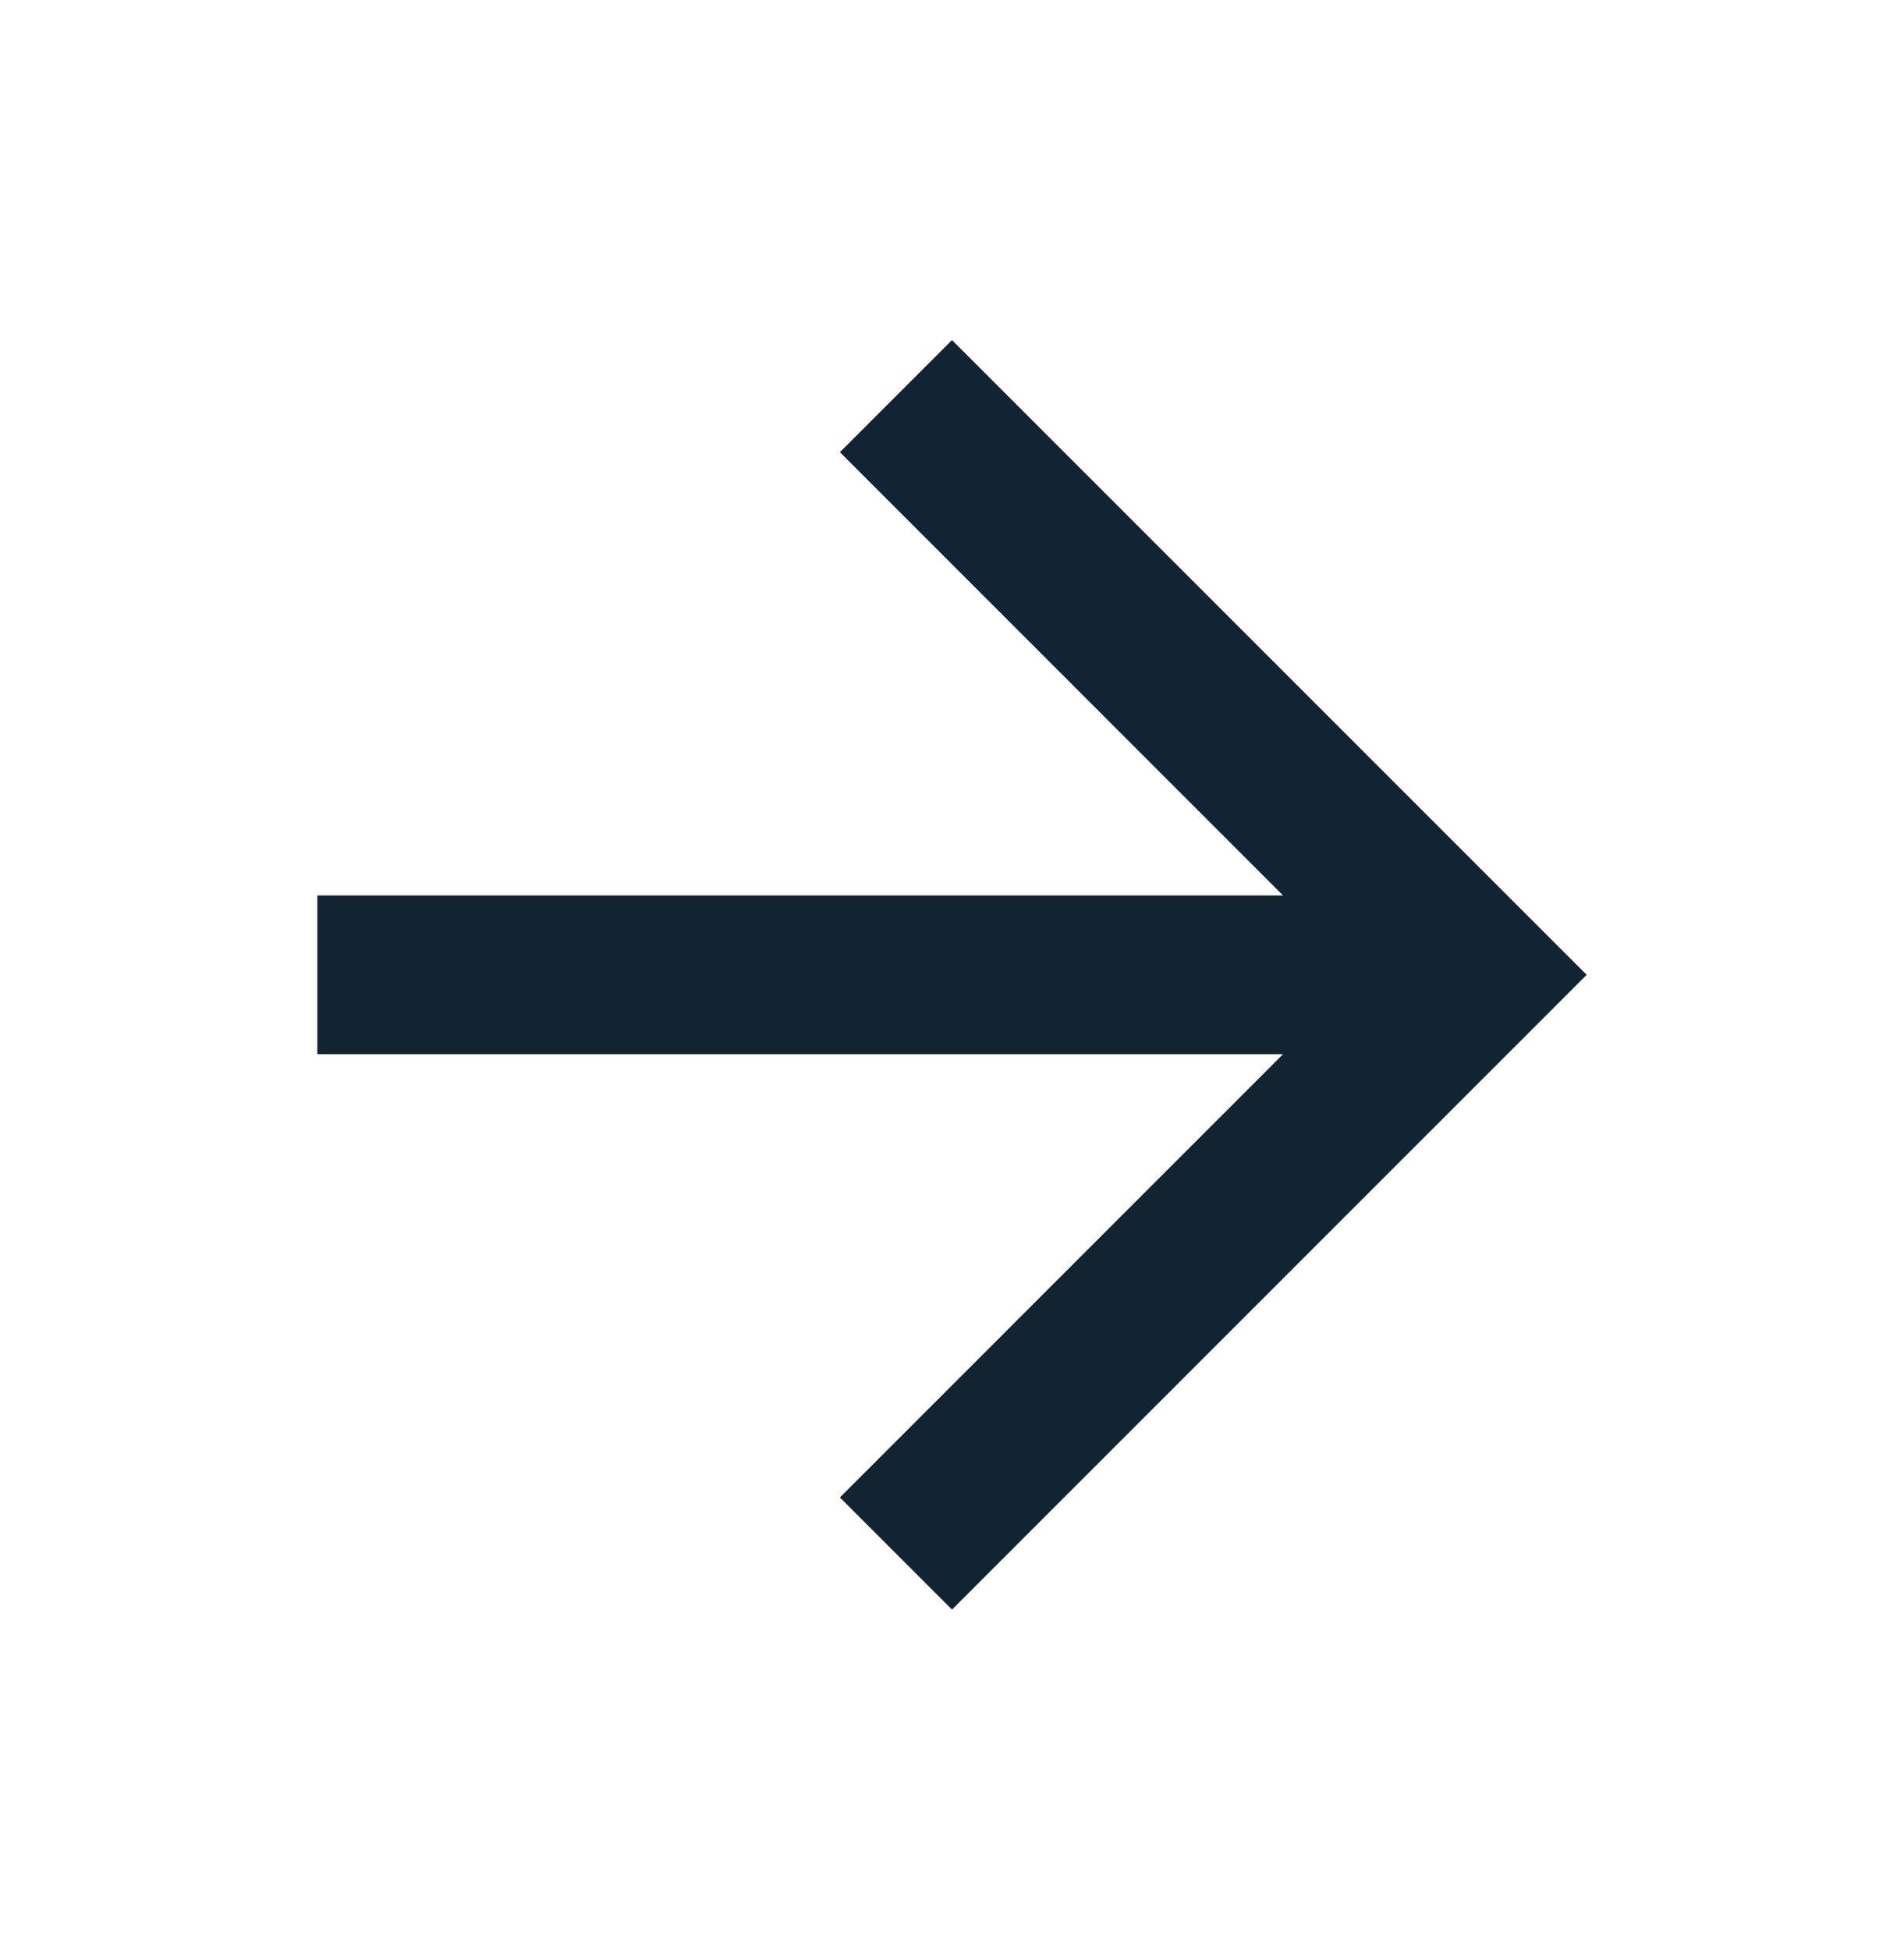 <svg width="42" height="43" viewBox="0 0 42 43" fill="none" xmlns="http://www.w3.org/2000/svg">
<path d="M21 7.5L18.527 9.973L28.303 19.75H7V23.25H28.303L18.527 33.027L21 35.5L35 21.5L21 7.5Z" fill="#122332"/>
</svg>
